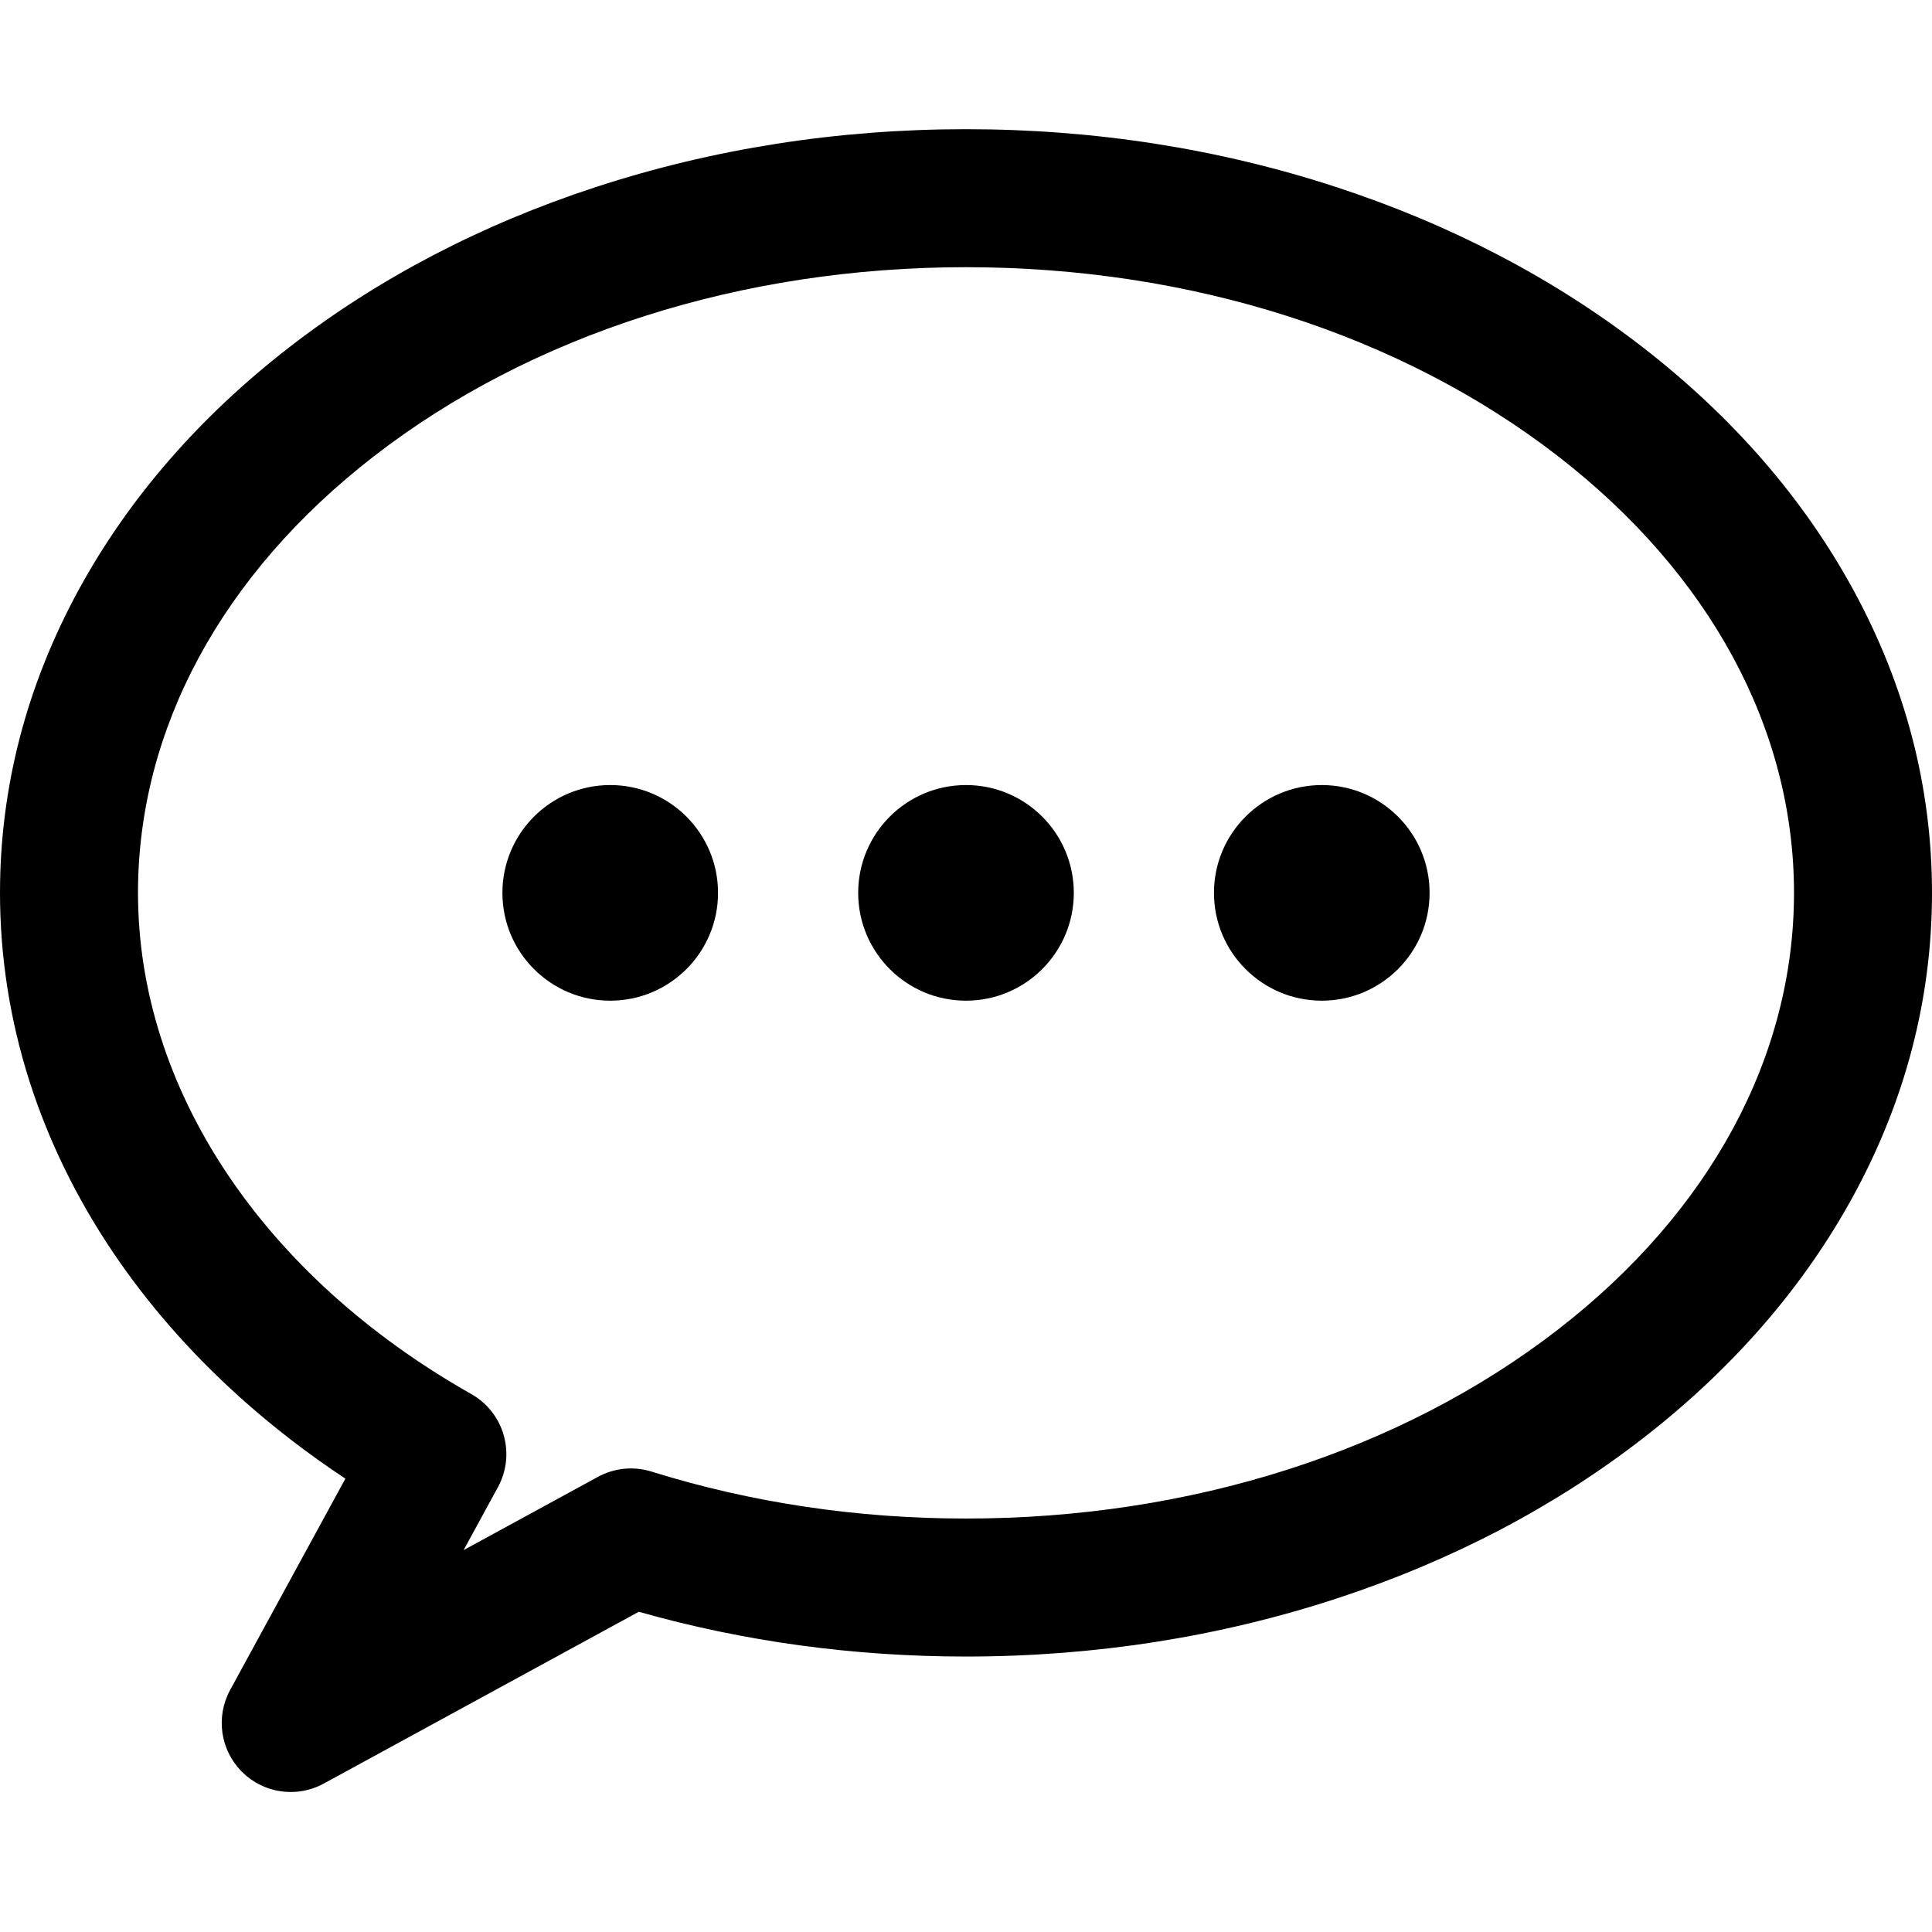 <?xml version="1.0" encoding="utf-8"?>
<!-- Generator: Adobe Illustrator 16.0.0, SVG Export Plug-In . SVG Version: 6.00 Build 0)  -->
<!DOCTYPE svg PUBLIC "-//W3C//DTD SVG 1.1//EN" "http://www.w3.org/Graphics/SVG/1.1/DTD/svg11.dtd">
<svg version="1.1" id="Layer_1" xmlns="http://www.w3.org/2000/svg" xmlns:xlink="http://www.w3.org/1999/xlink" x="0px" y="0px"
	 width="1792px" height="1792px" viewBox="0 0 1792 1792" enable-background="new 0 0 1792 1792" xml:space="preserve">
<g>
	<path d="M269.677,1662.141c-16.581,0-32.963-6.435-45.275-18.747c-20.074-20.074-24.525-50.974-10.933-75.897l106.884-195.988
		c-35.145-23.271-68.051-48.675-98.285-75.904c-45.85-41.293-85.571-86.797-118.061-135.246
		c-33.44-49.867-59.253-102.909-76.72-157.651C9.181,945.959,0,887.234,0,828.165c0-97.826,24.633-192.53,73.214-281.481
		c46.158-84.514,111.861-160.125,195.287-224.733c82.214-63.67,177.673-113.567,283.725-148.306
		C661.24,137.936,776.902,119.83,896,119.83s234.76,18.106,343.774,53.814c106.052,34.739,201.511,84.636,283.726,148.306
		c83.425,64.607,149.128,140.219,195.286,224.733C1767.367,635.635,1792,730.339,1792,828.165s-24.633,192.529-73.214,281.48
		c-46.158,84.515-111.861,160.126-195.286,224.733c-82.215,63.67-177.674,113.567-283.726,148.307
		C1130.76,1518.394,1015.098,1536.5,896,1536.5c-104.404,0-206.359-13.96-303.501-41.526l-292.2,159.353
		C290.663,1659.582,280.13,1662.141,269.677,1662.141z M896,247.83c-208.123,0-403.14,62.264-549.126,175.321
		C205.731,532.458,128,676.295,128,828.165c0,181.551,115.581,355.342,309.178,464.894c30.422,17.215,41.404,55.654,24.668,86.343
		L430,1437.797l124.592-67.947c15.219-8.3,33.156-10.071,49.706-4.907C696.923,1393.845,795.066,1408.5,896,1408.5
		c208.123,0,403.14-62.264,549.126-175.322C1586.269,1123.871,1664,980.035,1664,828.165s-77.731-295.707-218.874-405.014
		C1299.14,310.094,1104.123,247.83,896,247.83z"/>
</g>
<g>
	<circle cx="896" cy="828.165" r="100"/>
	<circle cx="566" cy="828.165" r="100"/>
	<circle cx="1226" cy="828.165" r="100"/>
</g>
</svg>
